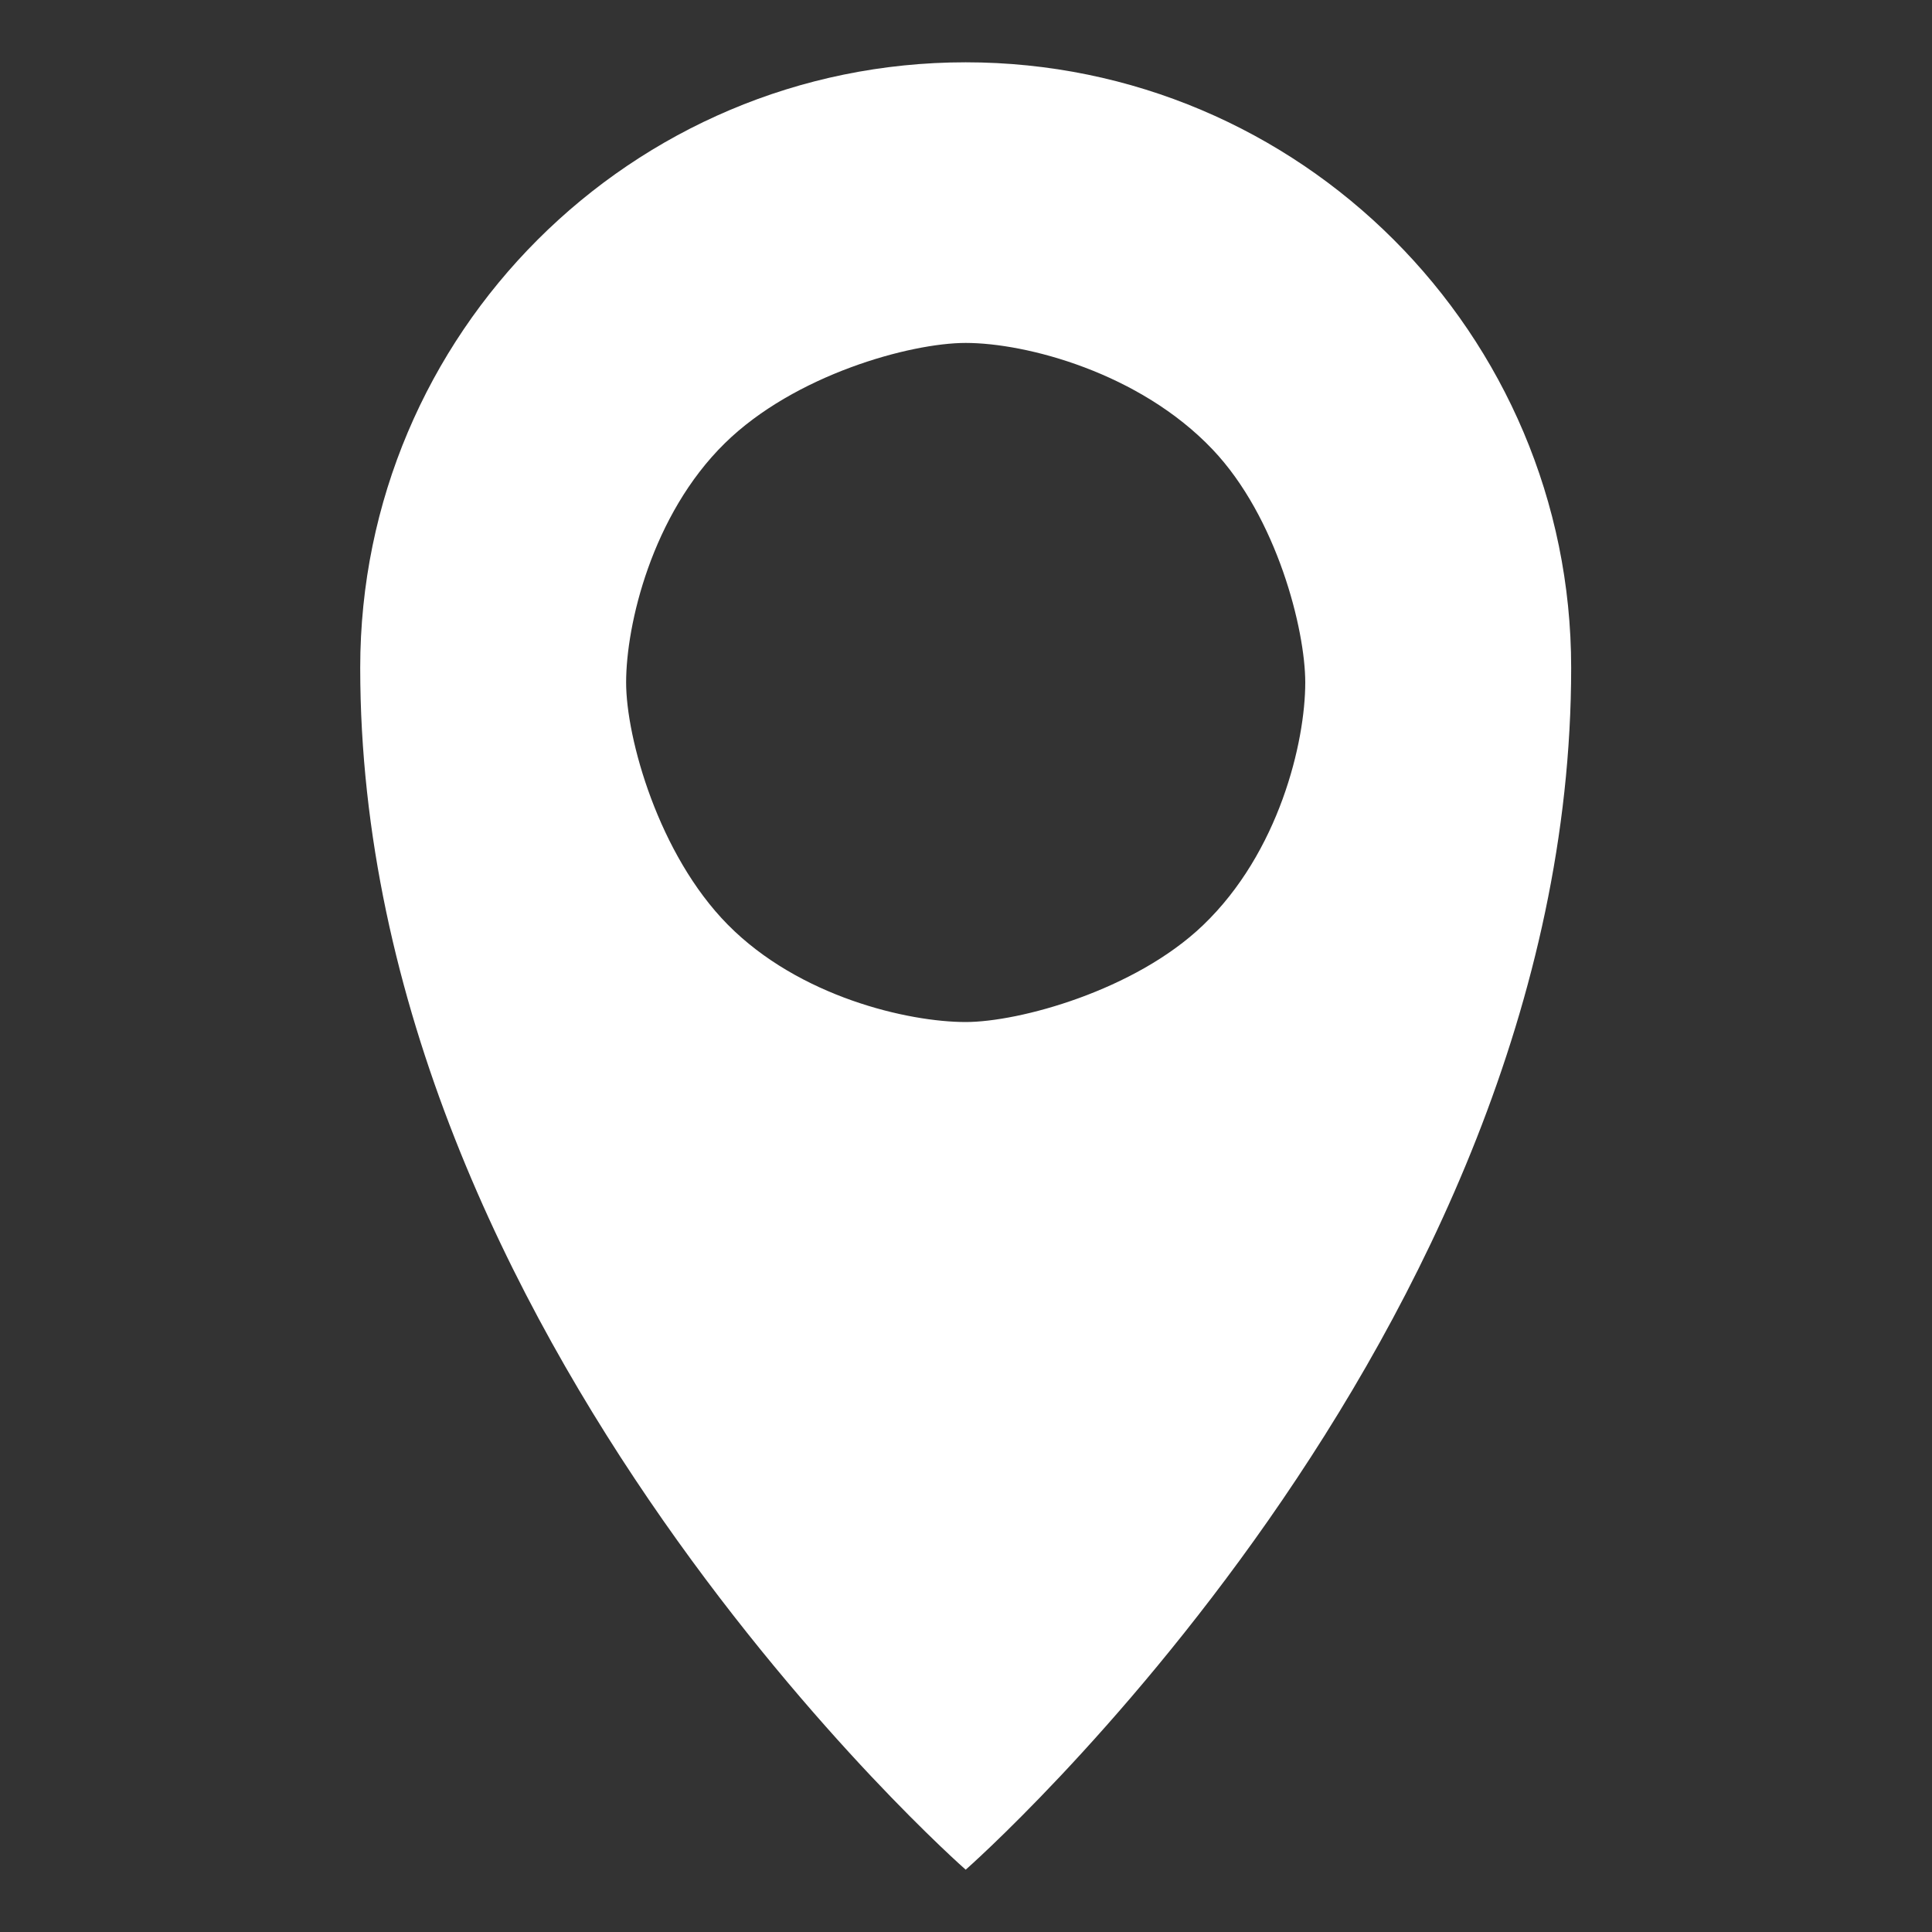 <?xml version="1.0" encoding="UTF-8" standalone="no"?>
<!DOCTYPE svg PUBLIC "-//W3C//DTD SVG 1.1//EN" "http://www.w3.org/Graphics/SVG/1.1/DTD/svg11.dtd">
<svg width="100%" height="100%" viewBox="0 0 2000 2000" version="1.1" xmlns="http://www.w3.org/2000/svg" xmlns:xlink="http://www.w3.org/1999/xlink" xml:space="preserve" xmlns:serif="http://www.serif.com/" style="fill-rule:evenodd;clip-rule:evenodd;stroke-linejoin:round;stroke-miterlimit:2;">
    <rect x="0" y="0" width="2000" height="2000" fill="#333333" stroke="none"/>
    <g transform="matrix(-1.34,-1.64094e-16,1.22465e-16,-1,2337,1935.5)">
        <g>
            <path d="M998,0C998,0 530.25,550.141 530.25,1244.25C530.25,1590.16 739.842,1871 998,1871C1256.16,1871 1465.75,1590.16 1465.75,1244.25C1465.75,550.141 998,0 998,0ZM998,877.5C956.661,877.5 867.386,910.065 814.678,977.672C755.895,1053.07 735.672,1167.23 735.672,1229C735.672,1283.77 757.557,1400.05 807.194,1470.12C863.738,1549.95 951.434,1580.5 998,1580.5C1040.78,1580.5 1130.24,1547.57 1184.16,1476.55C1240.45,1402.41 1260.33,1288.84 1260.33,1229C1260.33,1171.35 1235.25,1050.84 1181.83,978.336C1126.67,903.472 1042.42,877.5 998,877.5Z" style="fill:white;"/>
        </g>
    </g>
</svg>
